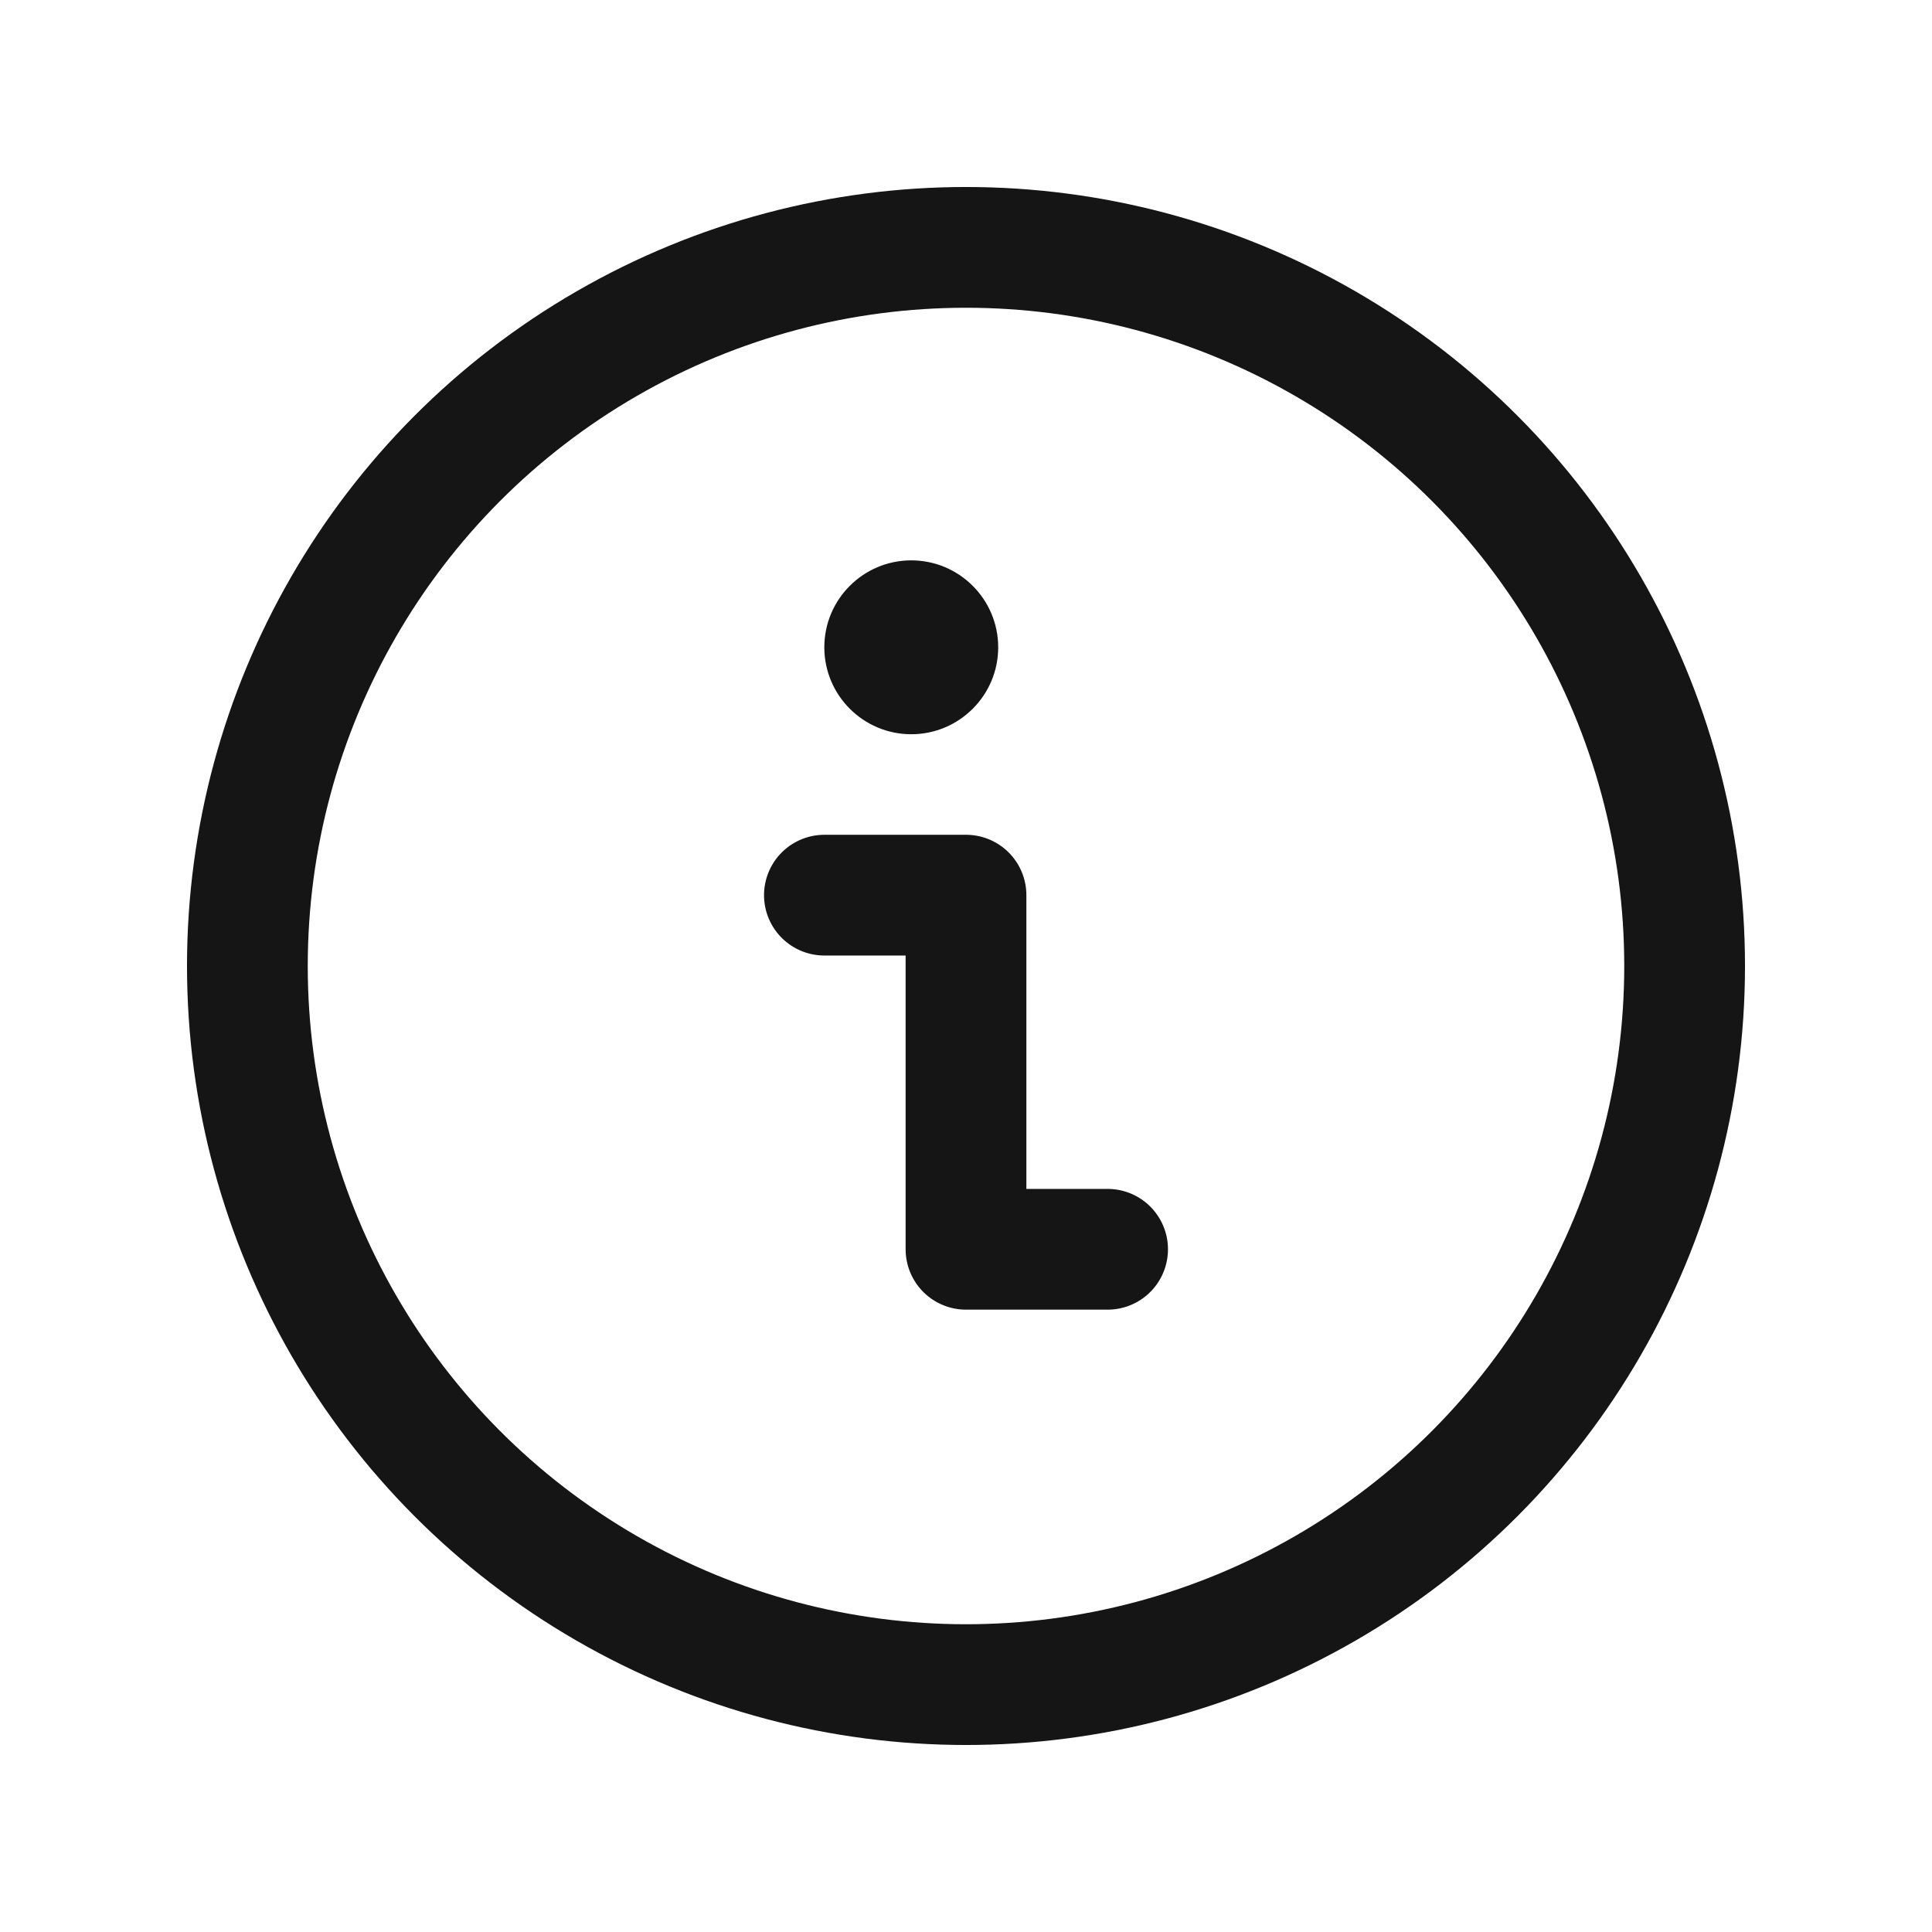 <svg width="24" height="24" viewBox="0 0 24 24" fill="none" xmlns="http://www.w3.org/2000/svg">
<path d="M12.4 8.041C12.4 8.637 11.916 9.121 11.32 9.121C10.724 9.121 10.24 8.637 10.24 8.041C10.24 7.445 10.724 6.961 11.32 6.961C11.916 6.961 12.4 7.445 12.4 8.041Z" fill="#151515"/>
<path d="M10.241 11.12L12 11.12L12 15.519L13.759 15.519" stroke="#151515" stroke-width="1.5" stroke-linecap="round" stroke-linejoin="round"/>
<circle cx="12" cy="12" r="8.927" stroke="#151515" stroke-width="1.5"/>
</svg>
